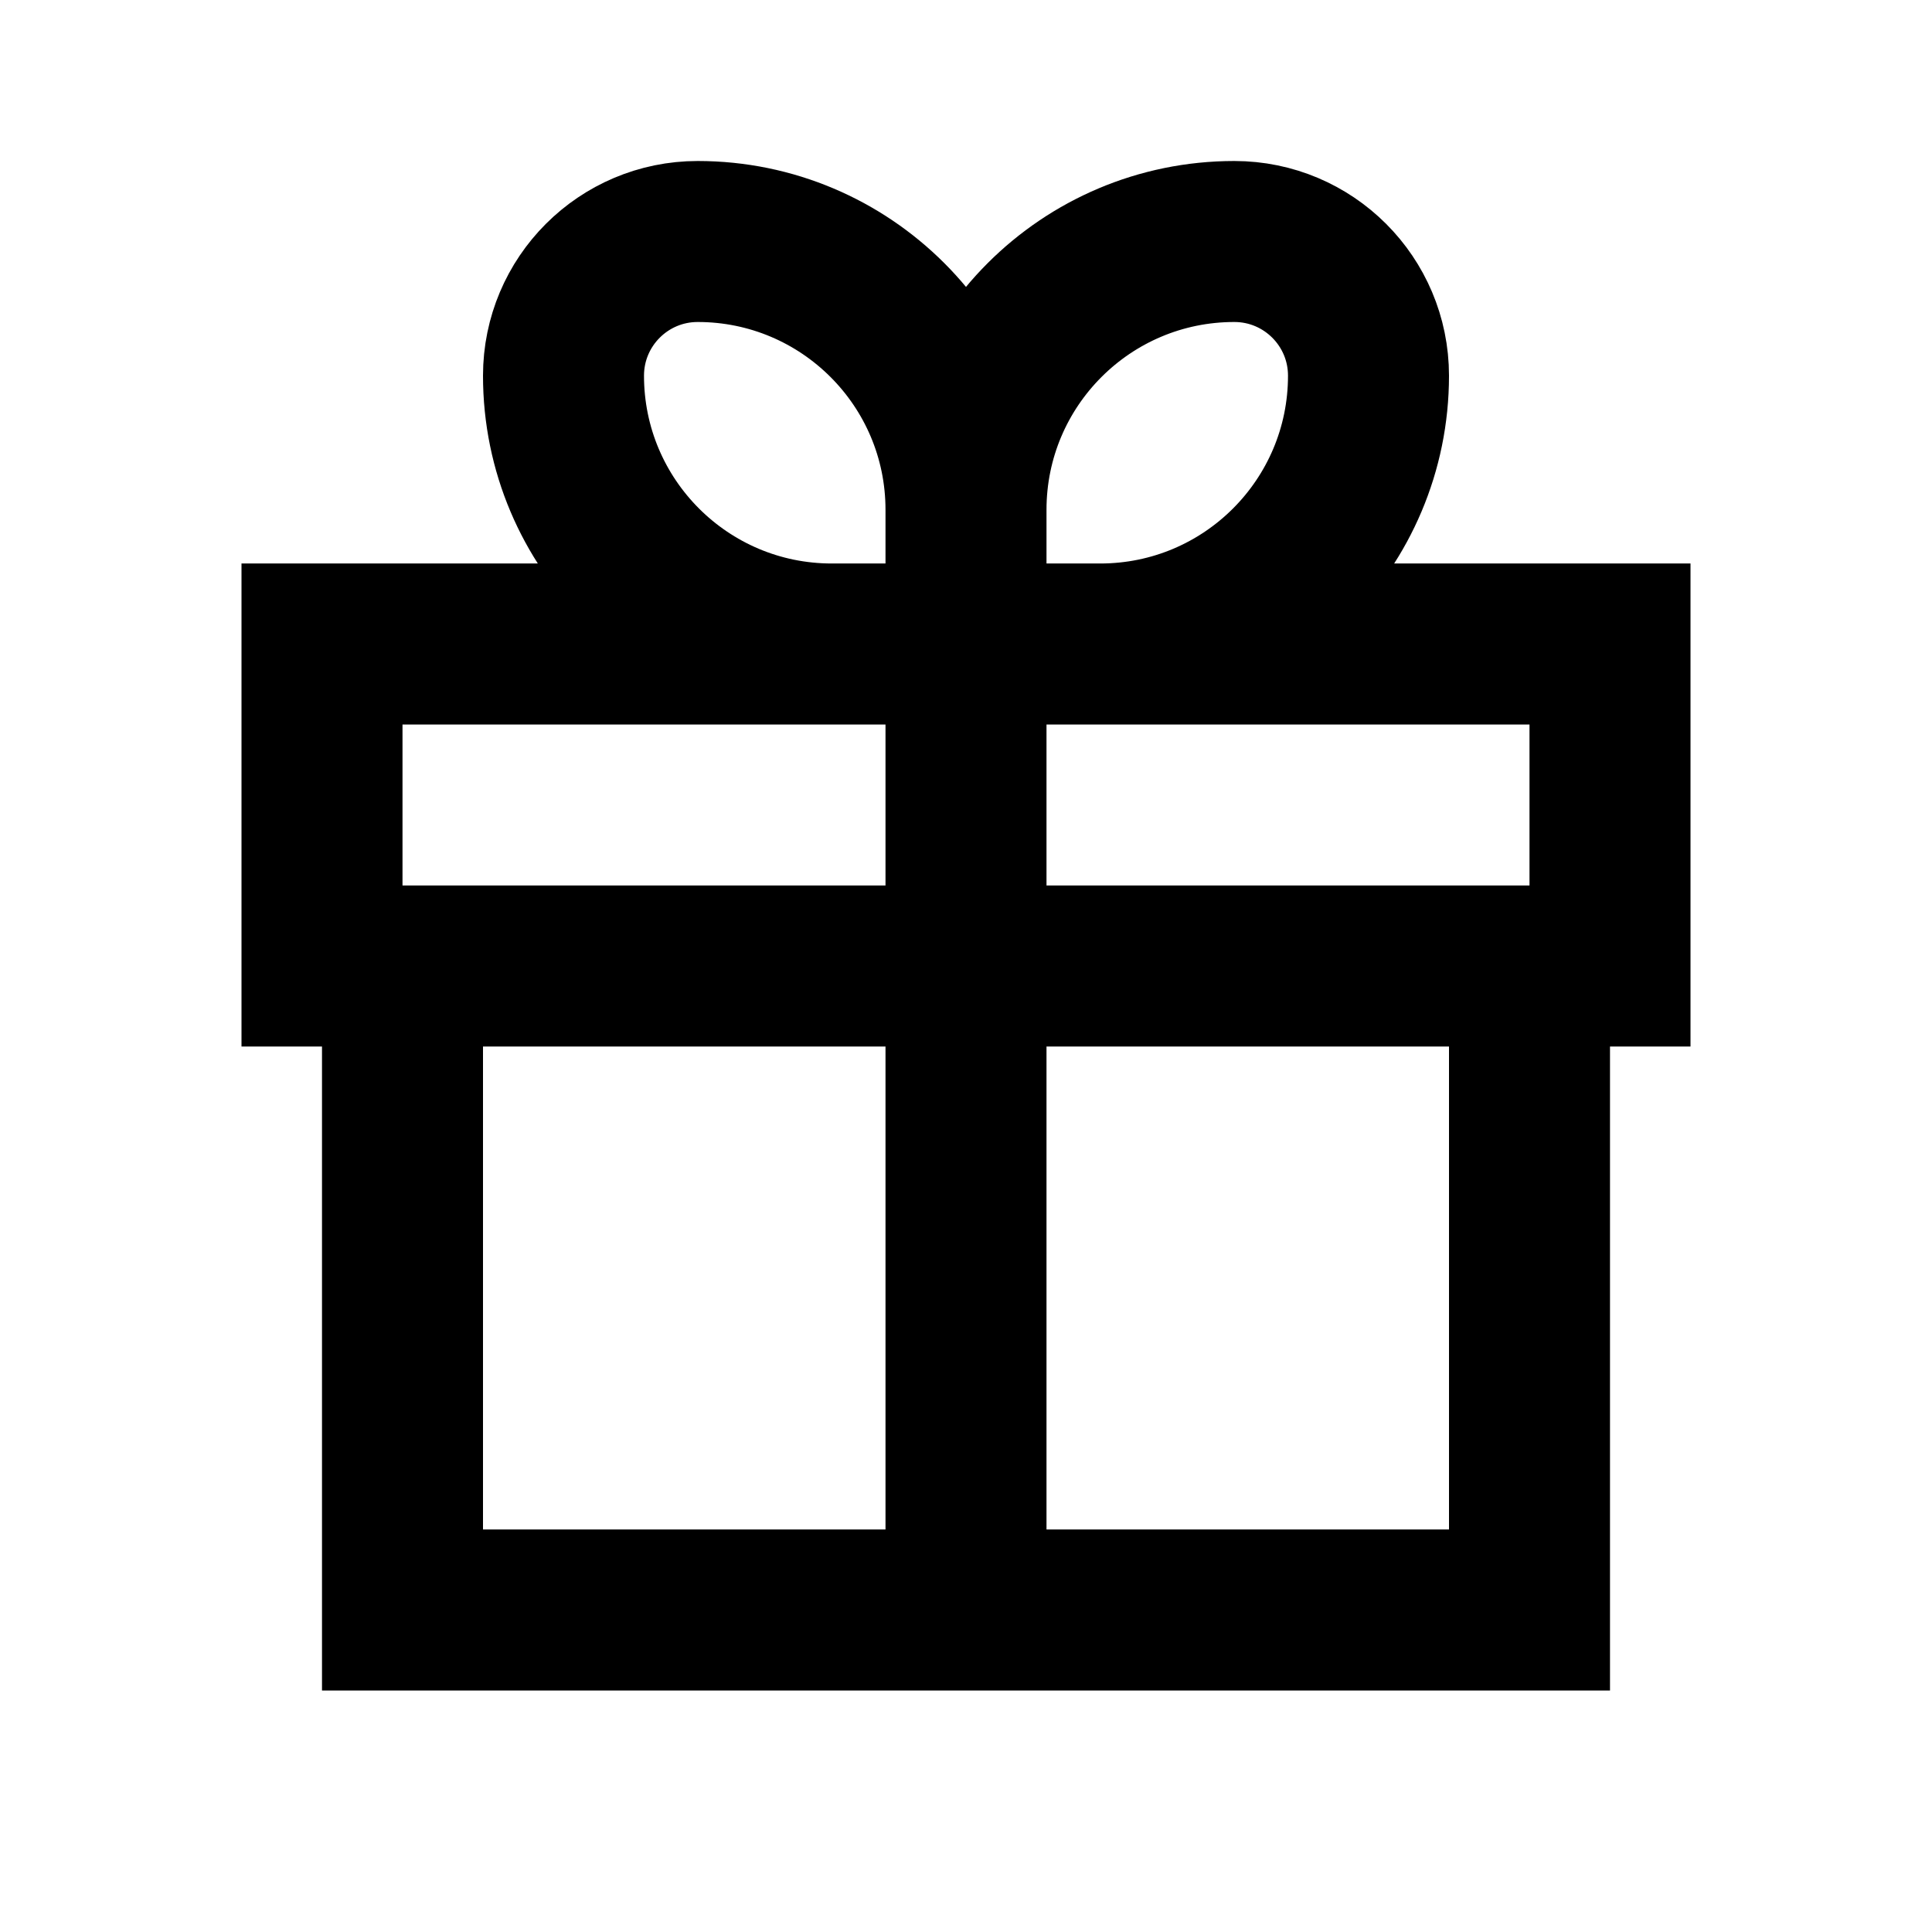 <svg width="24" height="24" viewBox="0 0 24 24" fill="none" xmlns="http://www.w3.org/2000/svg">
<path d="M5 12H4V8H20V12H19M5 12V20H19V12M5 12H19M12 8V6.333M12 8H10.333C8.492 8 7 6.508 7 4.667C7 3.746 7.746 3 8.667 3C10.508 3 12 4.492 12 6.333M12 8H13.667C15.508 8 17 6.508 17 4.667C17 3.746 16.254 3 15.333 3C13.492 3 12 4.492 12 6.333M12 8V20" stroke="black" stroke-width="2"/>
</svg>

